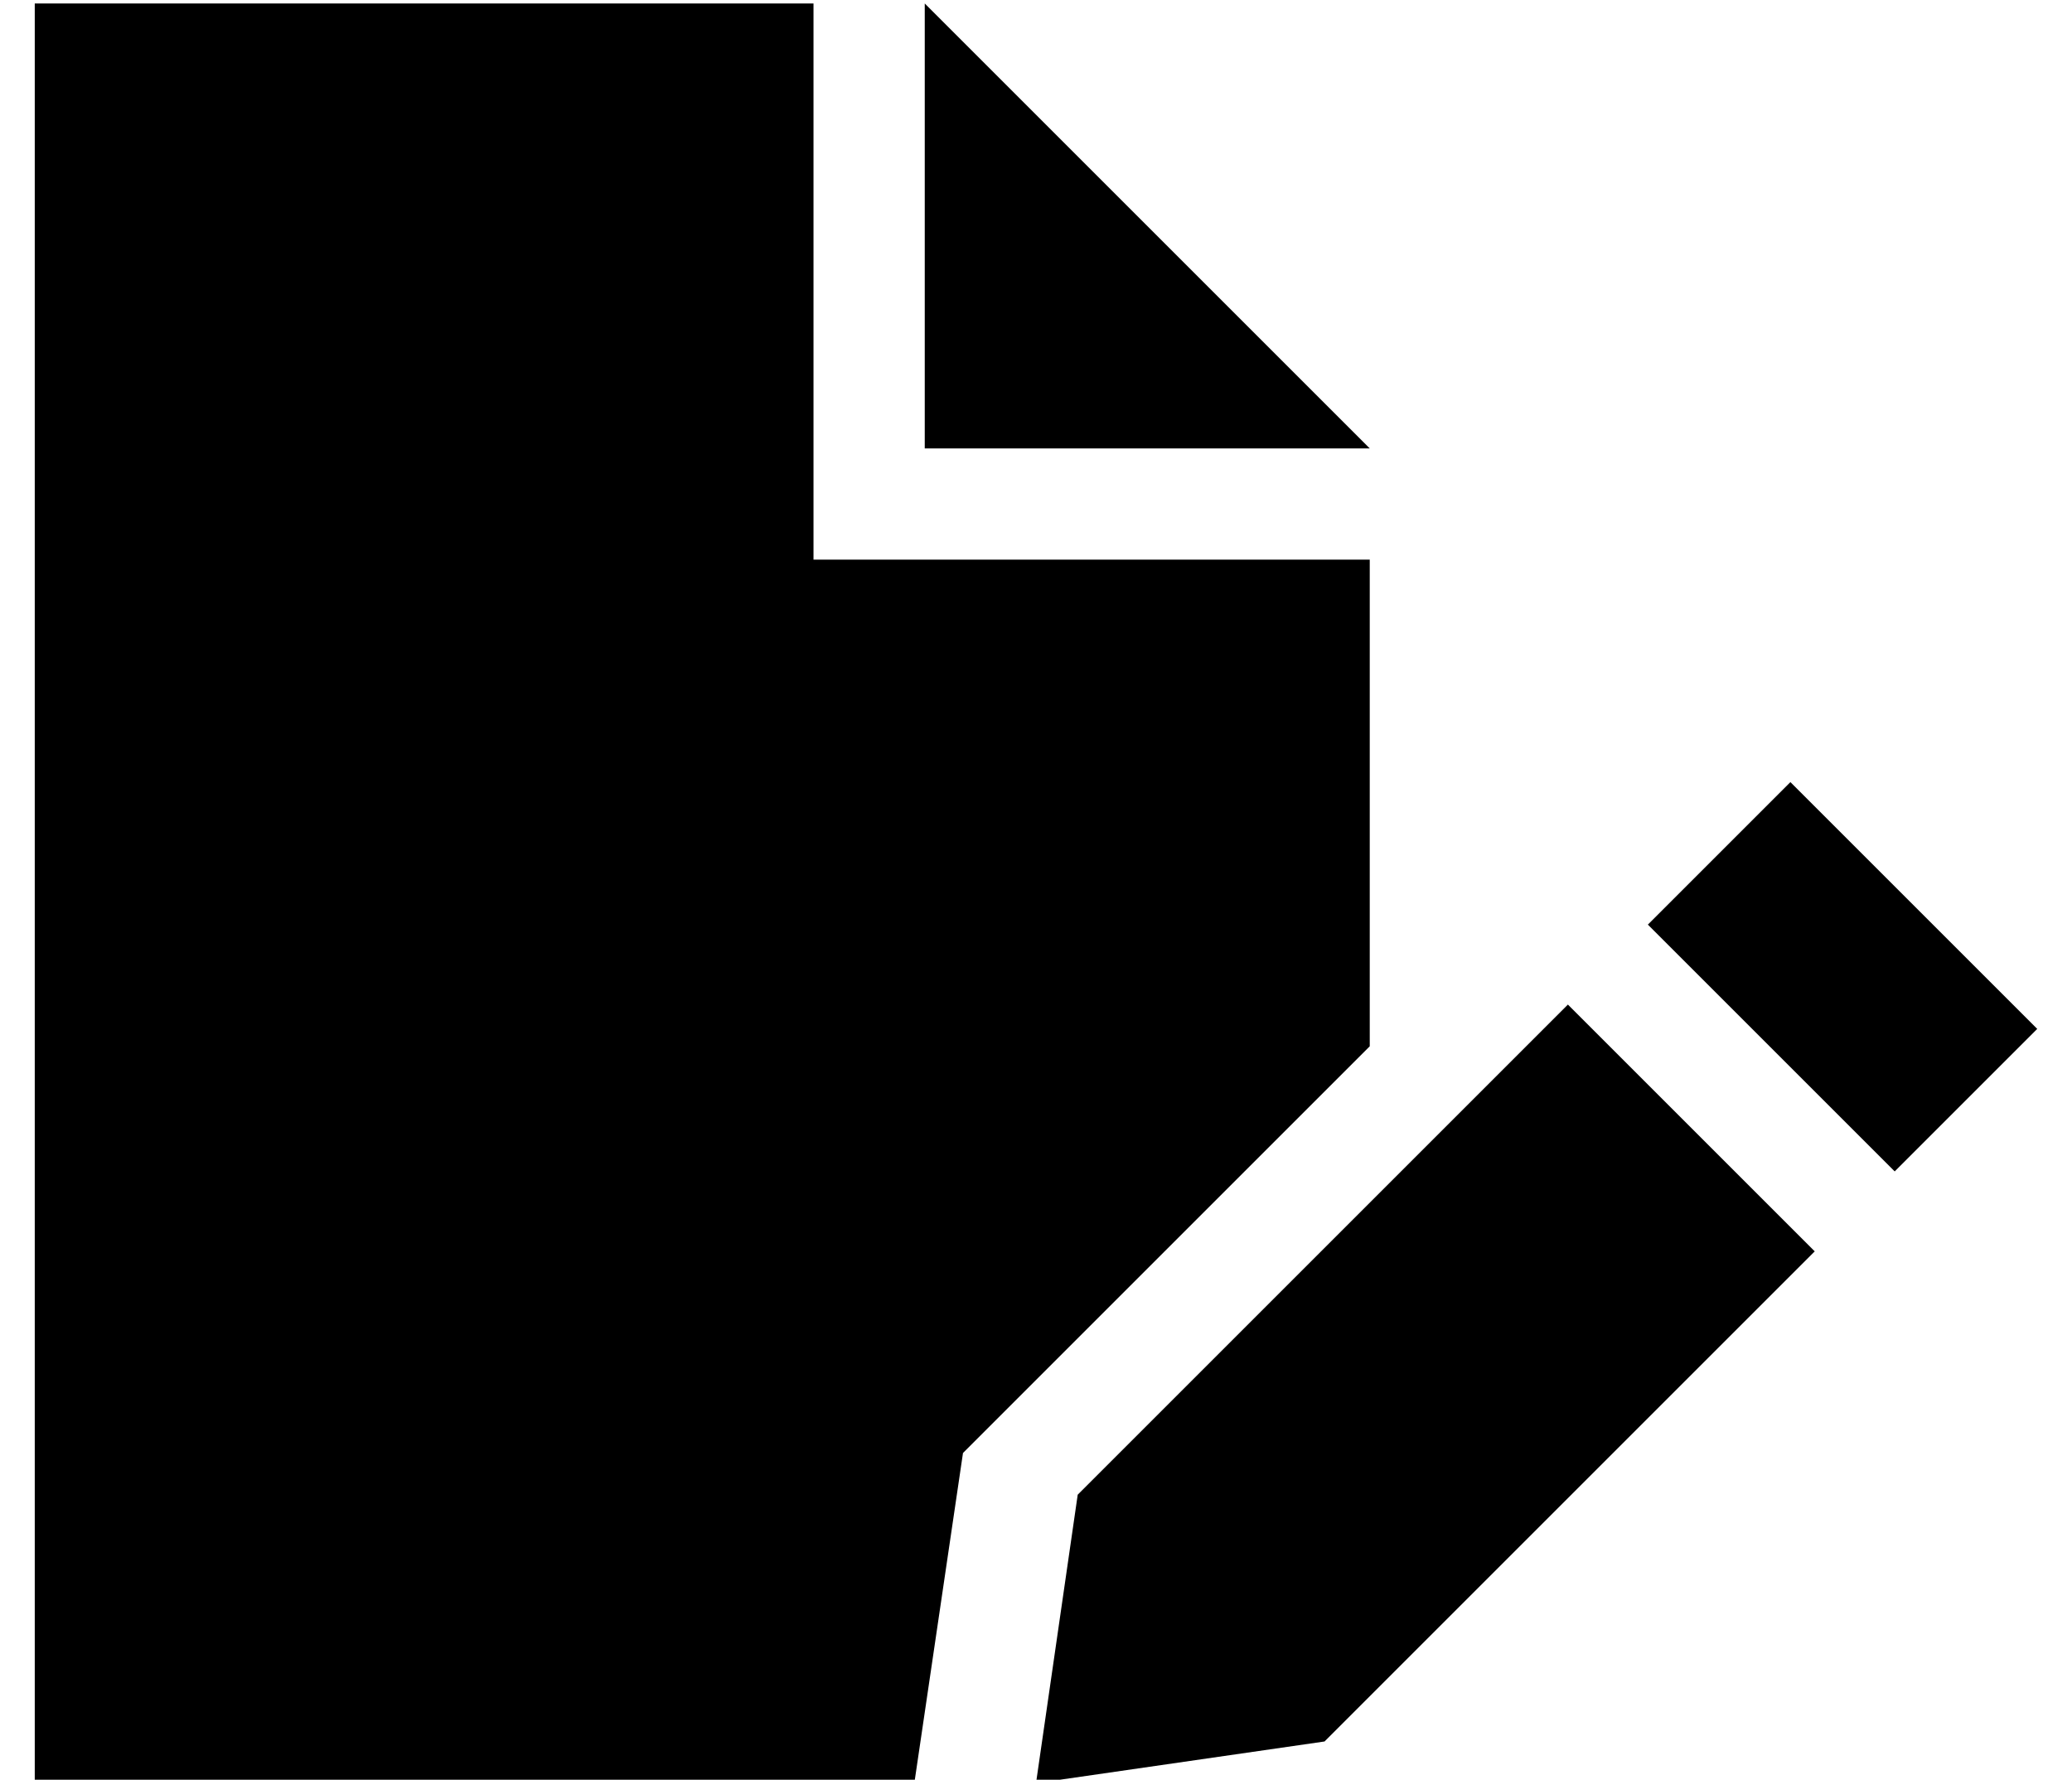<?xml version="1.0" standalone="no"?>
<!DOCTYPE svg PUBLIC "-//W3C//DTD SVG 1.1//EN" "http://www.w3.org/Graphics/SVG/1.1/DTD/svg11.dtd" >
<svg xmlns="http://www.w3.org/2000/svg" xmlns:xlink="http://www.w3.org/1999/xlink" version="1.1" viewBox="-10 -40 596 512">
   <path fill="currentColor"
d="M0 -39h224h-224h224v160v0h160v0v140v0l-117 117v0l-14 95v0h-253v0v-512v0zM384 89h-128h128h-128v-128v0l128 128v0zM505 185l71 71l-71 -71l71 71l-41 41v0l-71 -71v0l41 -41v0zM441 249l71 71l-71 -71l71 71l-141 141v0l-83 12v0l12 -83v0l141 -141v0z" />
</svg>
